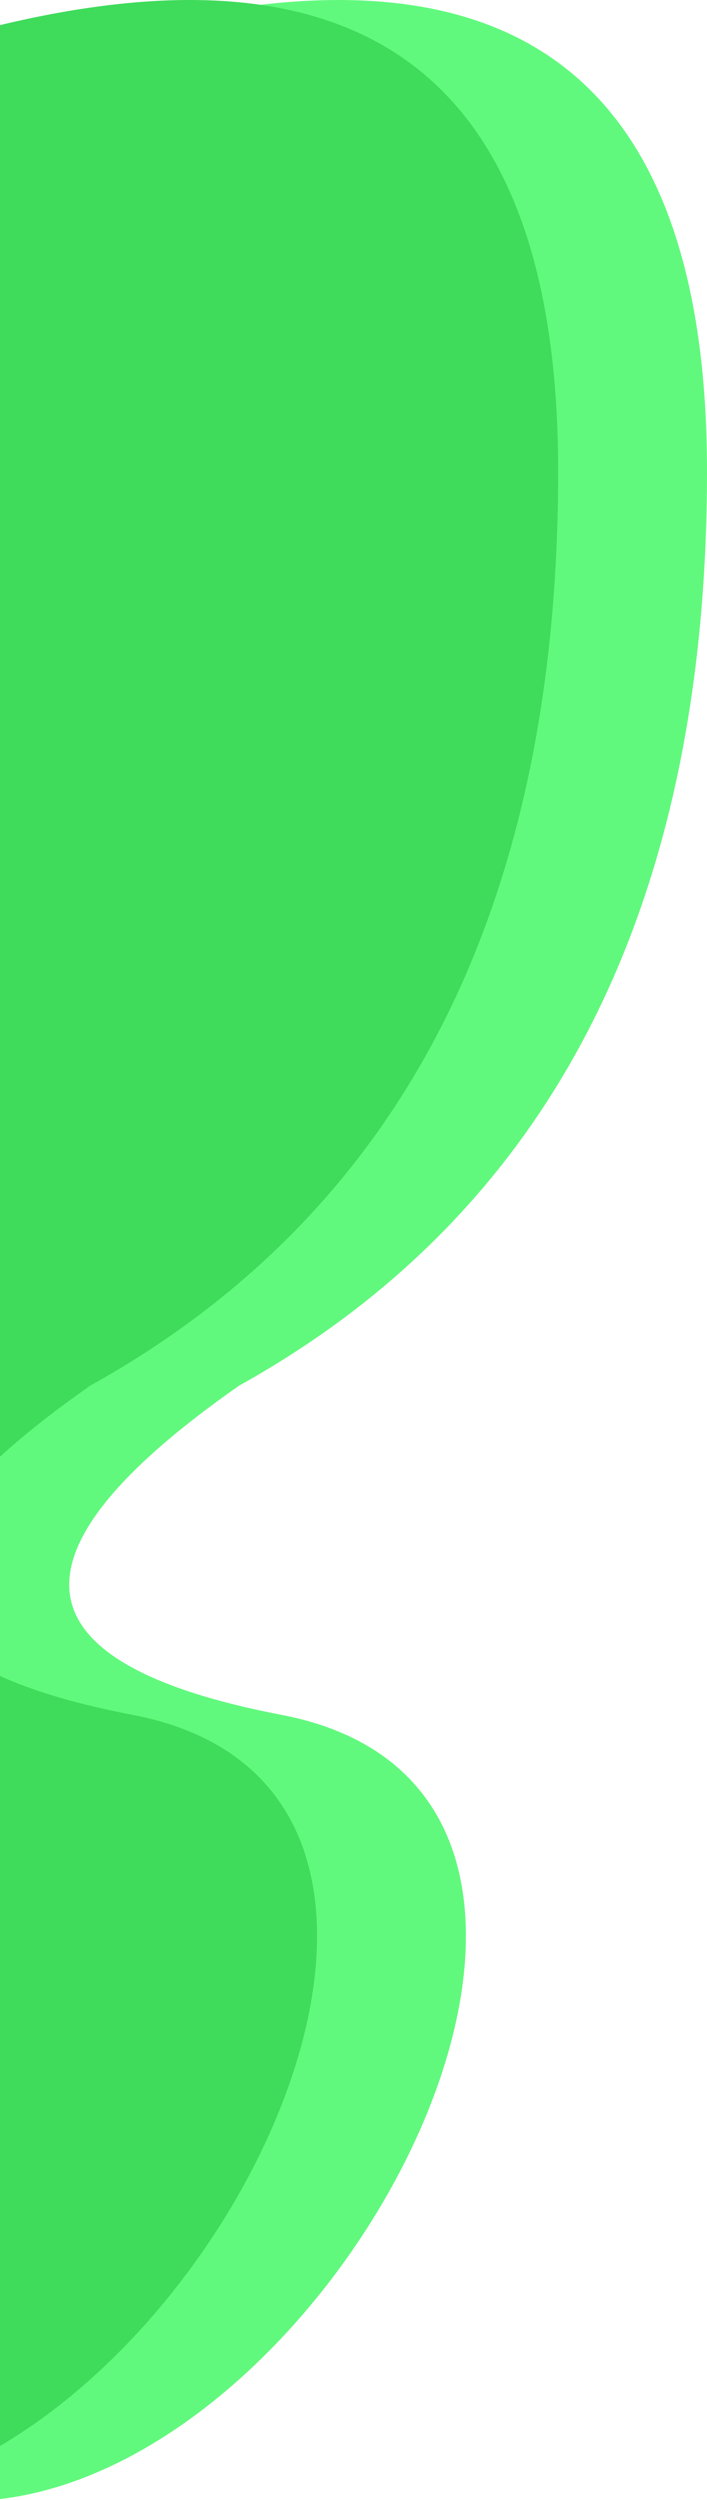 <?xml version="1.0" encoding="UTF-8" standalone="no"?>
<svg width="570px" height="2013px" viewBox="0 0 570 2013" version="1.1" xmlns="http://www.w3.org/2000/svg" xmlns:xlink="http://www.w3.org/1999/xlink">
    <!-- Generator: Sketch 50 (54983) - http://www.bohemiancoding.com/sketch -->
    <title>Group 21</title>
    <desc>Created with Sketch.</desc>
    <defs></defs>
    <g id="Page-1" stroke="none" stroke-width="1" fill="none" fill-rule="evenodd">
        <g id="co2" transform="translate(0, -2310)">
            <g id="Group-21" transform="translate(-265, 2310)">
                <path d="M263.159,57.006 C644.386,-79.052 835,28.44 835,379.481 C835,730.523 709.256,975.937 457.768,1115.724 C264.352,1250.948 275.789,1339.325 492.081,1380.855 C816.518,1443.149 549.478,1980.479 263.159,2012.493 C72.28,2033.835 72.28,1382.006 263.159,57.006 Z" id="Path-9" fill="#61F97D"></path>
                <path d="M143.159,57.006 C524.386,-79.052 715,28.44 715,379.481 C715,730.523 589.256,975.937 337.768,1115.724 C144.352,1250.948 155.789,1339.325 372.081,1380.855 C696.518,1443.149 429.478,1980.479 143.159,2012.493 C-47.72,2033.835 -47.72,1382.006 143.159,57.006 Z" id="Path-9" fill="#3FDB5B"></path>
            </g>
        </g>
    </g>
</svg>